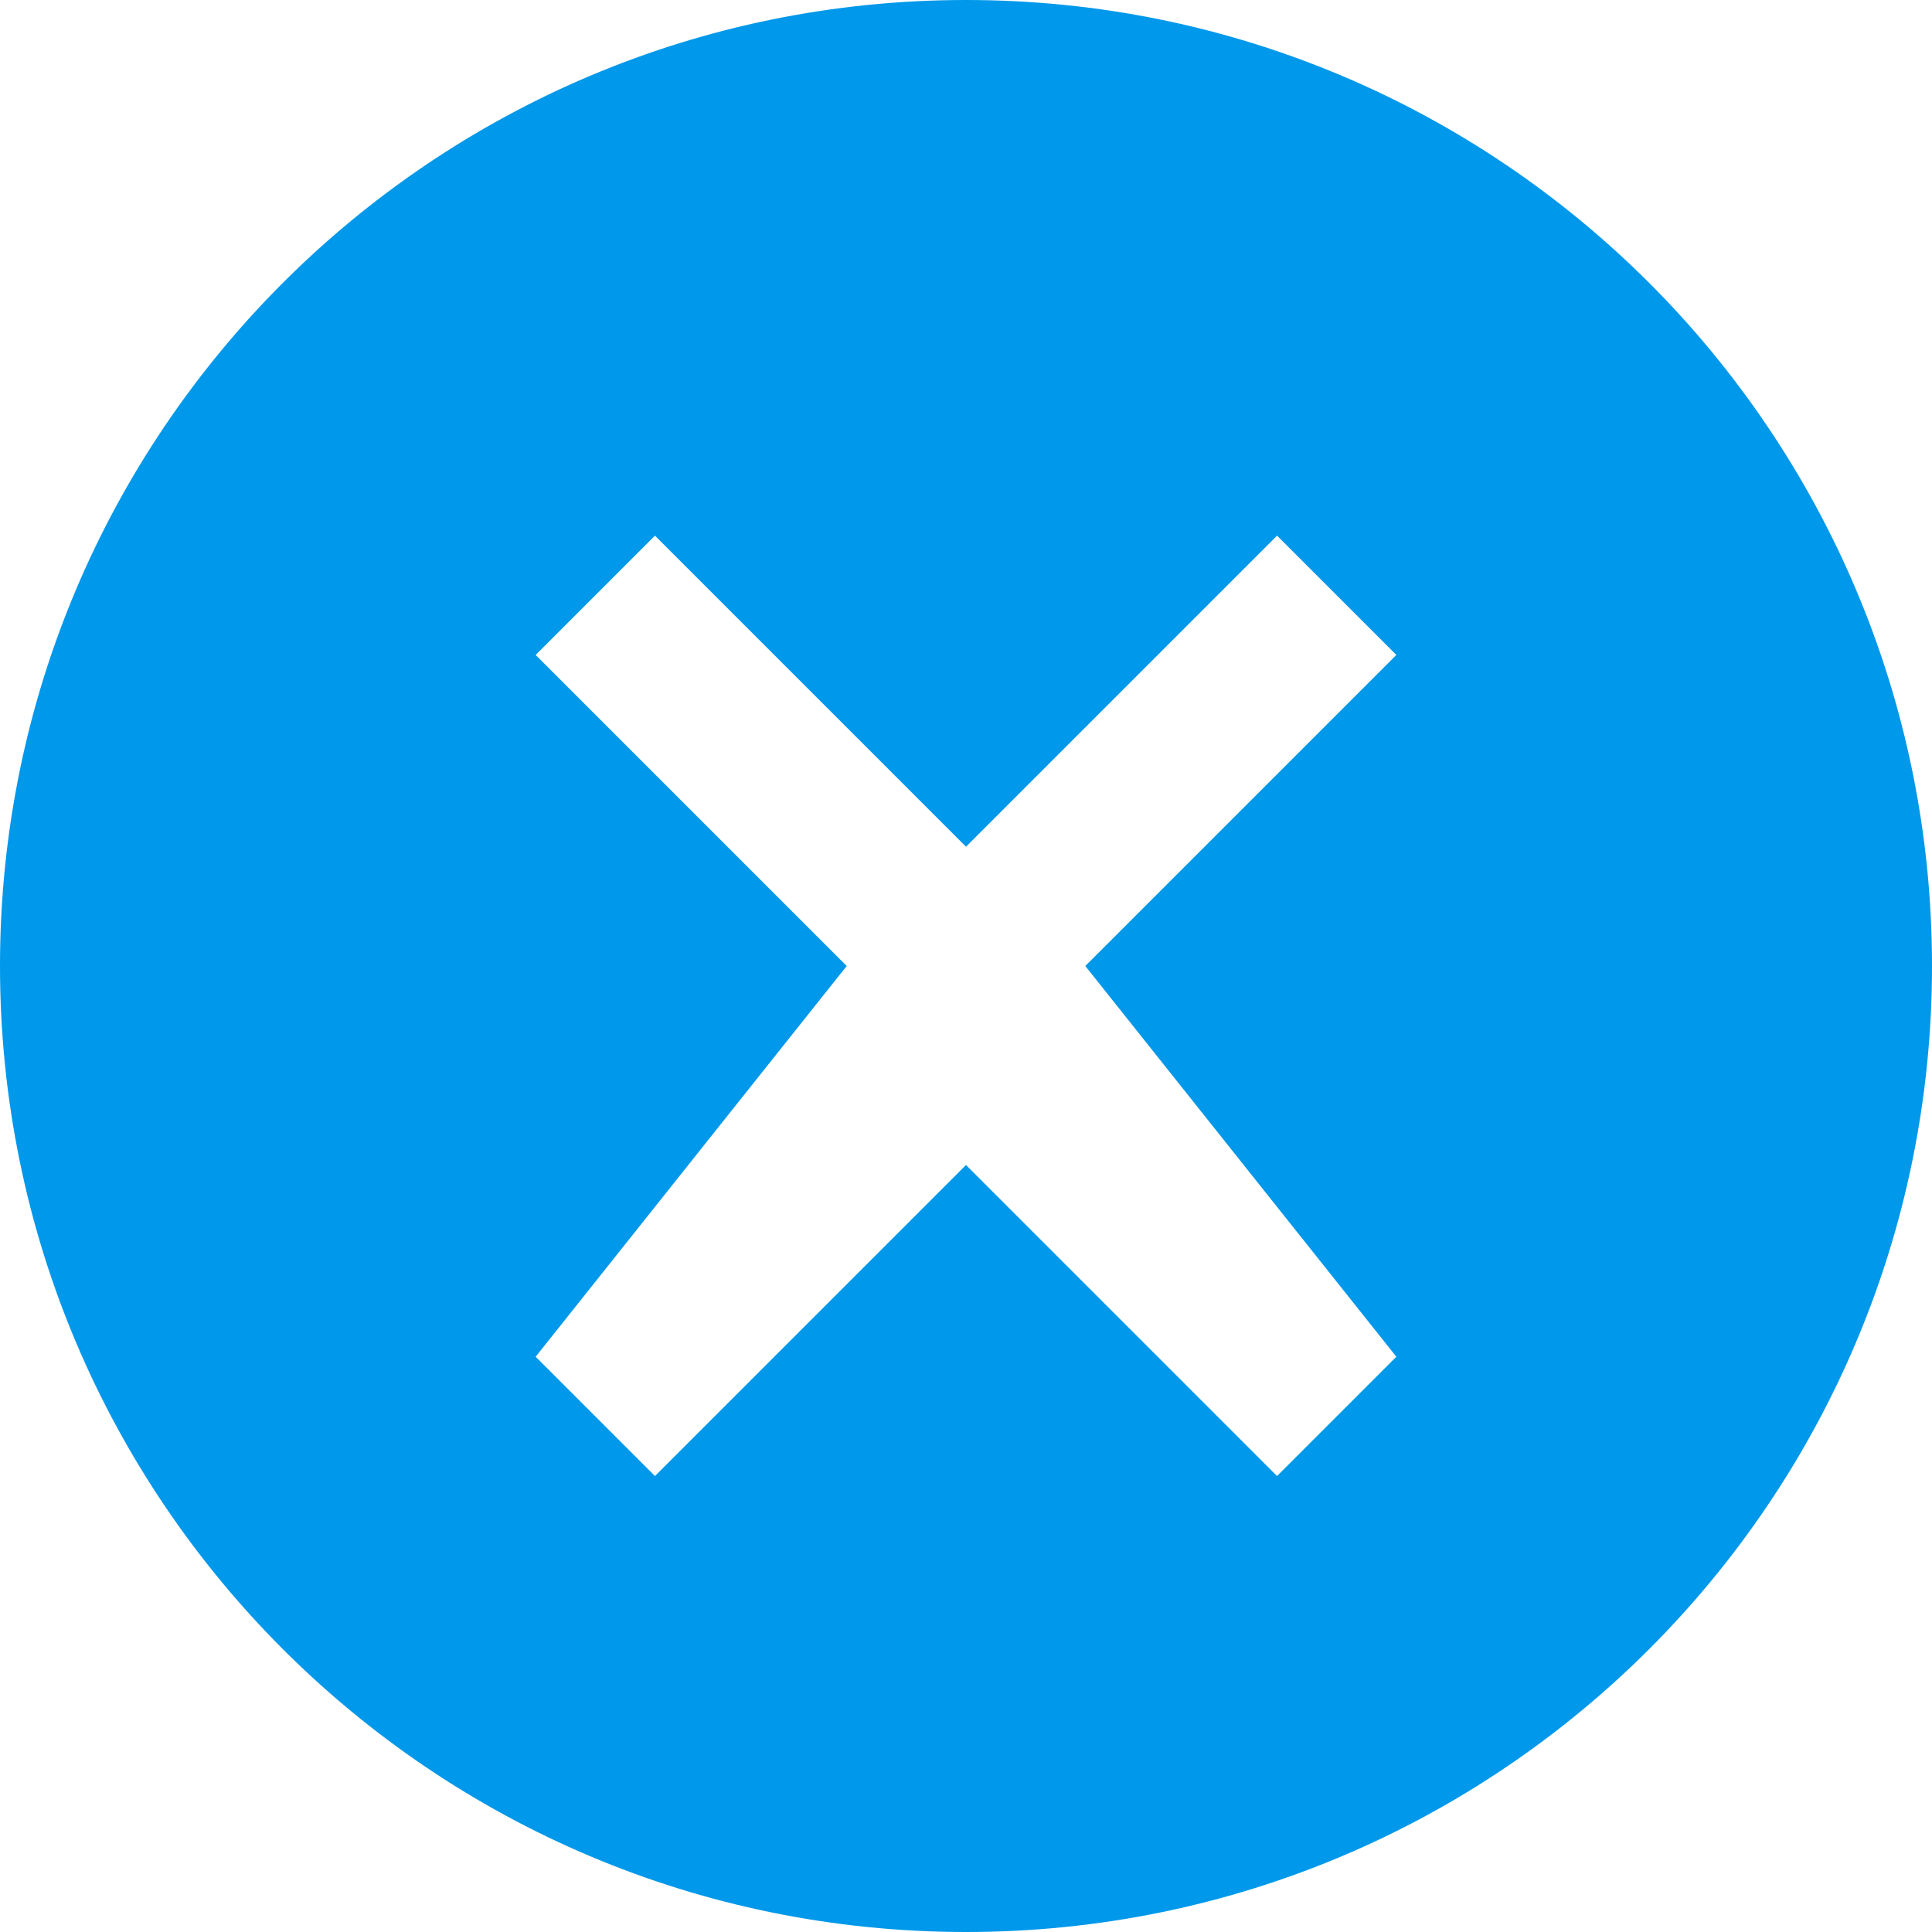 <?xml version="1.0" encoding="utf-8"?>
<svg version="1.1" id="Layer_1" xmlns="http://www.w3.org/2000/svg" xmlns:xlink="http://www.w3.org/1999/xlink" x="0px" y="0px"
     viewBox="0 0 40 40" style="enable-background:new 0 0 40 40;" xml:space="preserve">
<style type="text/css">
    .st0{fill:#0098EA;}
</style>
<path class="st0" d="M20,0C8.95,0,0,8.95,0,20s8.95,20,20,20s20-8.95,20-20S31.05,0,20,0z M28.91,28.09l-2.47,2.47L20,24.12
    l-6.44,6.44l-2.47-2.47L17.53,20l-6.44-6.44l2.47-2.47L20,17.53l6.44-6.44l2.47,2.47L22.47,20L28.91,28.09z"/>
</svg> 